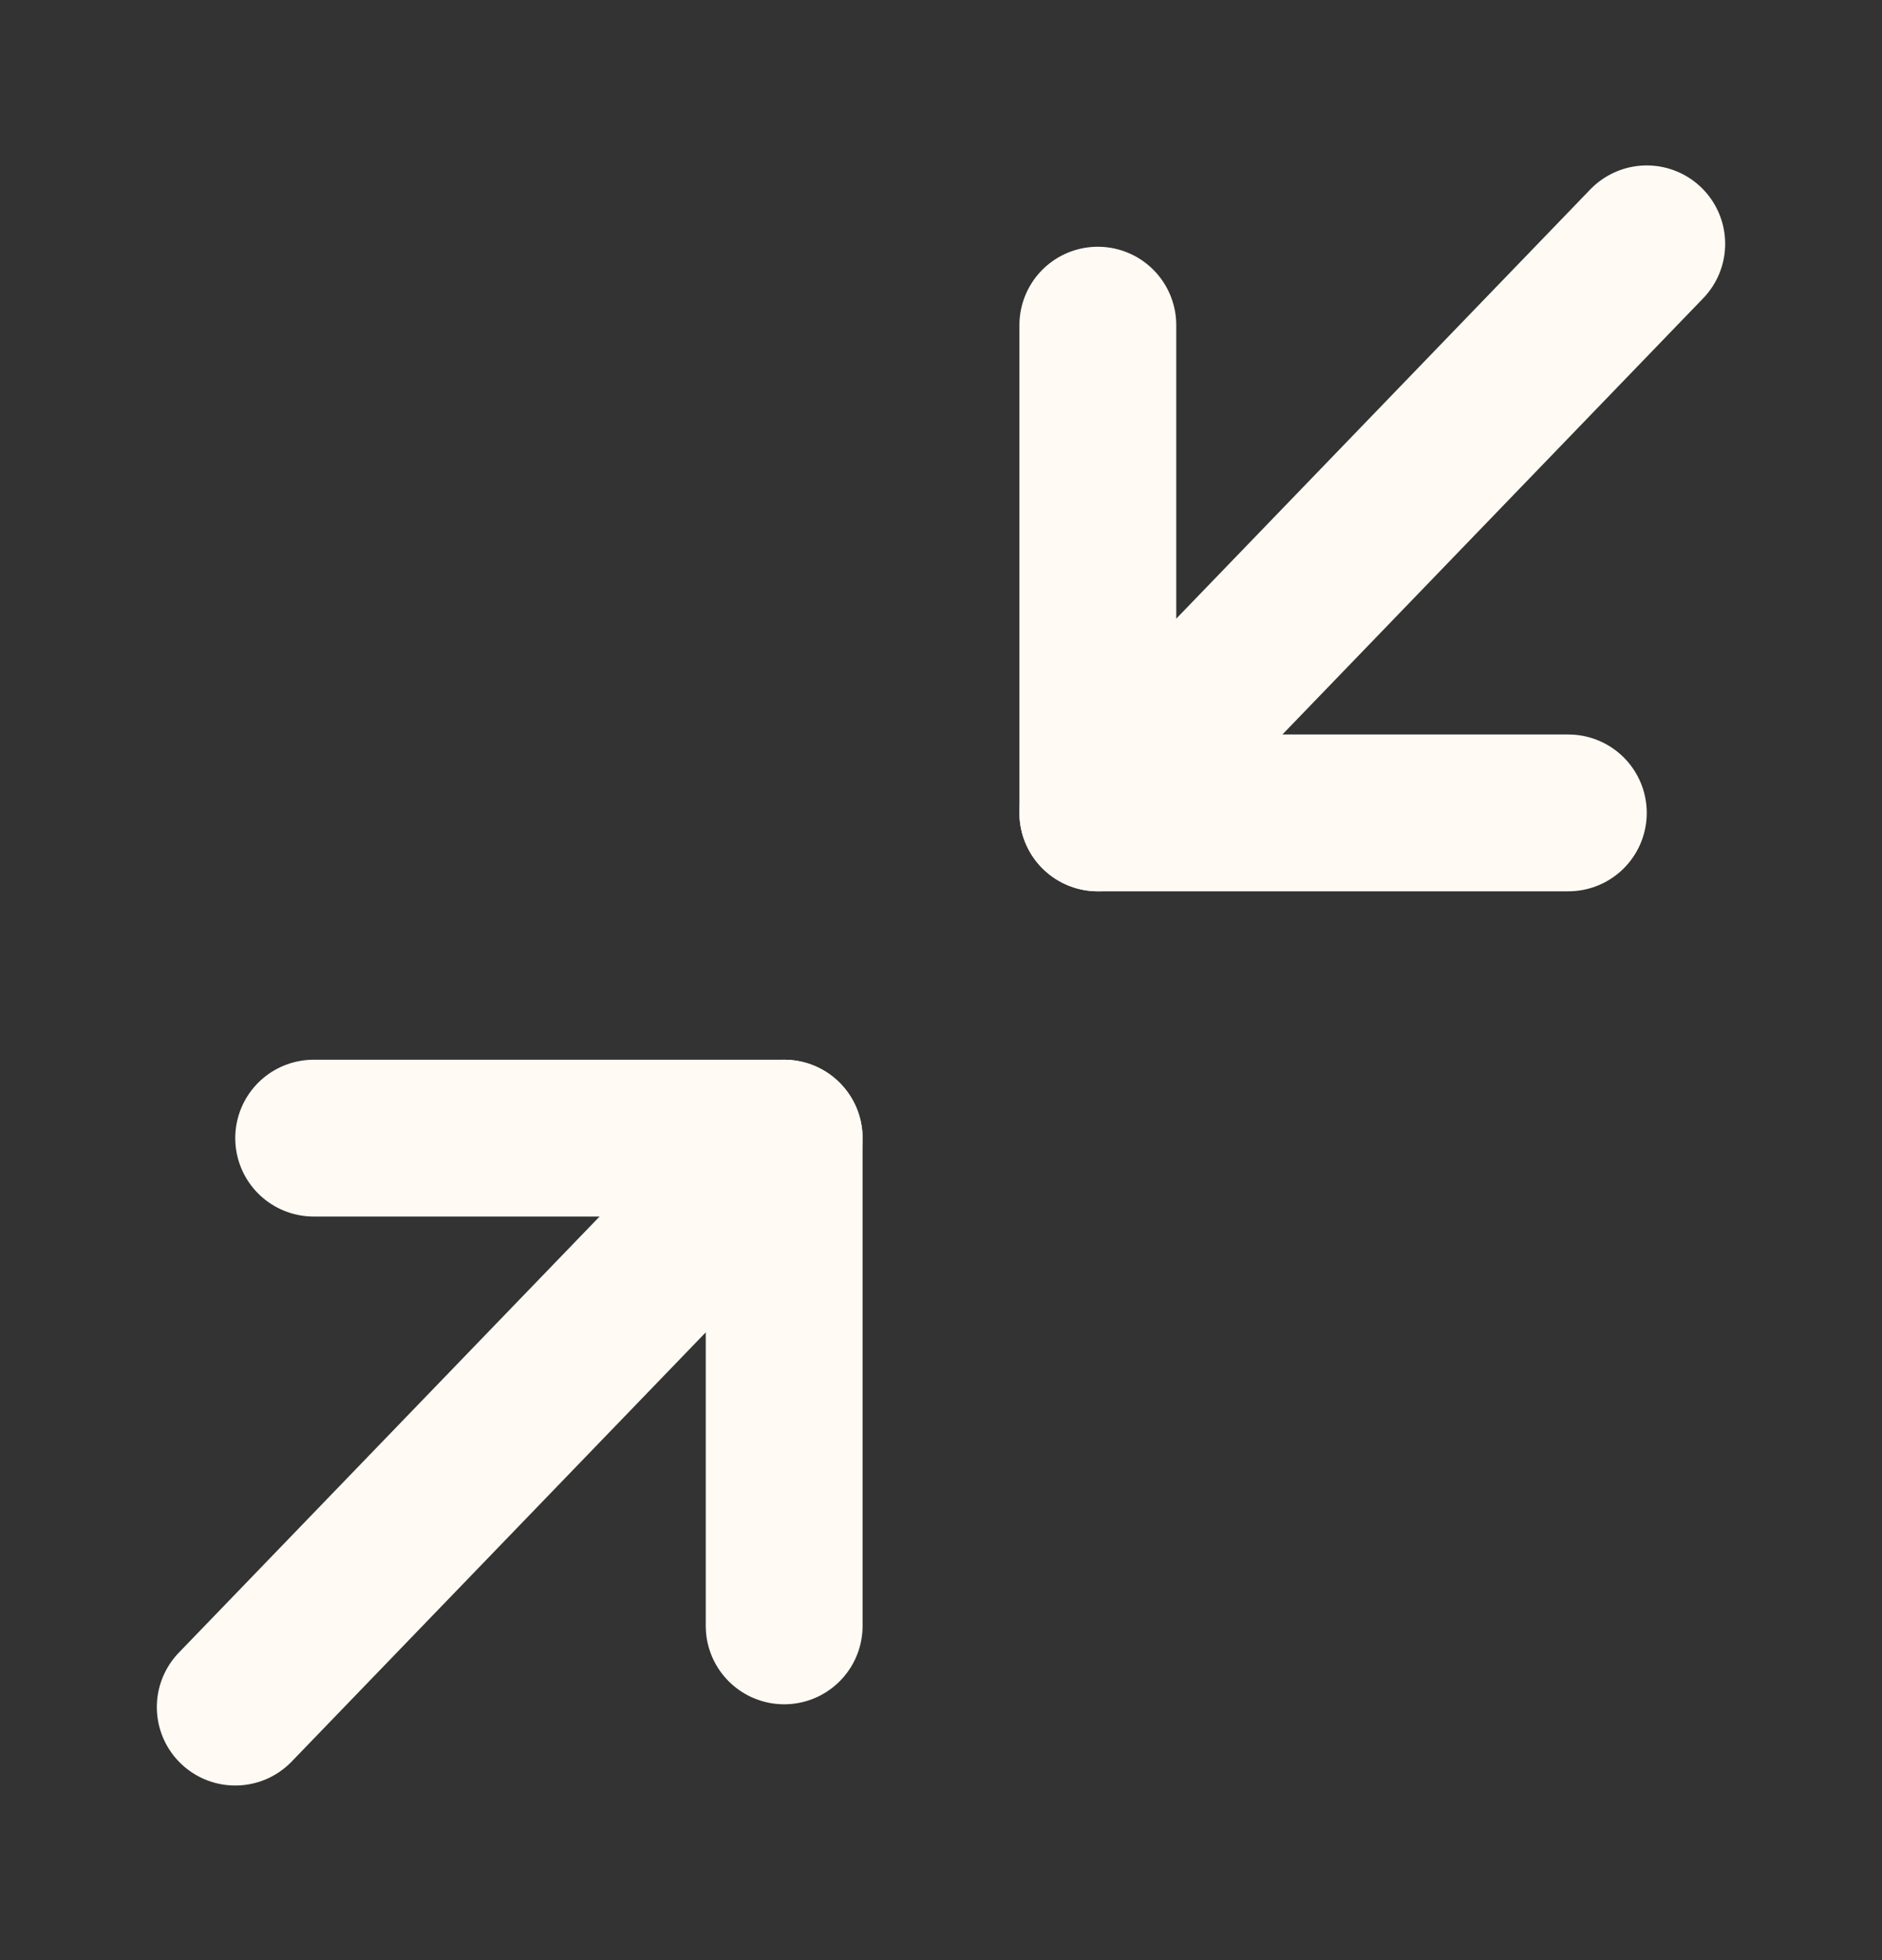 <svg width="24" height="25" viewBox="0 0 24 25" fill="none" xmlns="http://www.w3.org/2000/svg">
<rect x="0" y="0" width="24" height="25" fill="#333333" stroke="none"/>
<path d="M4 14.516H10V20.737" stroke="#FFFBF4" stroke-width="2" stroke-linecap="round" stroke-linejoin="round"/>
<path d="M20 10.368H14V4.147" stroke="#FFFBF4" stroke-width="2" stroke-linecap="round" stroke-linejoin="round"/>
<path d="M14 10.368L21 3.11" stroke="#FFFBF4" stroke-width="2" stroke-linecap="round" stroke-linejoin="round"/>
<path d="M3 21.773L10 14.516" stroke="#FFFBF4" stroke-width="2" stroke-linecap="round" stroke-linejoin="round"/>
</svg>
